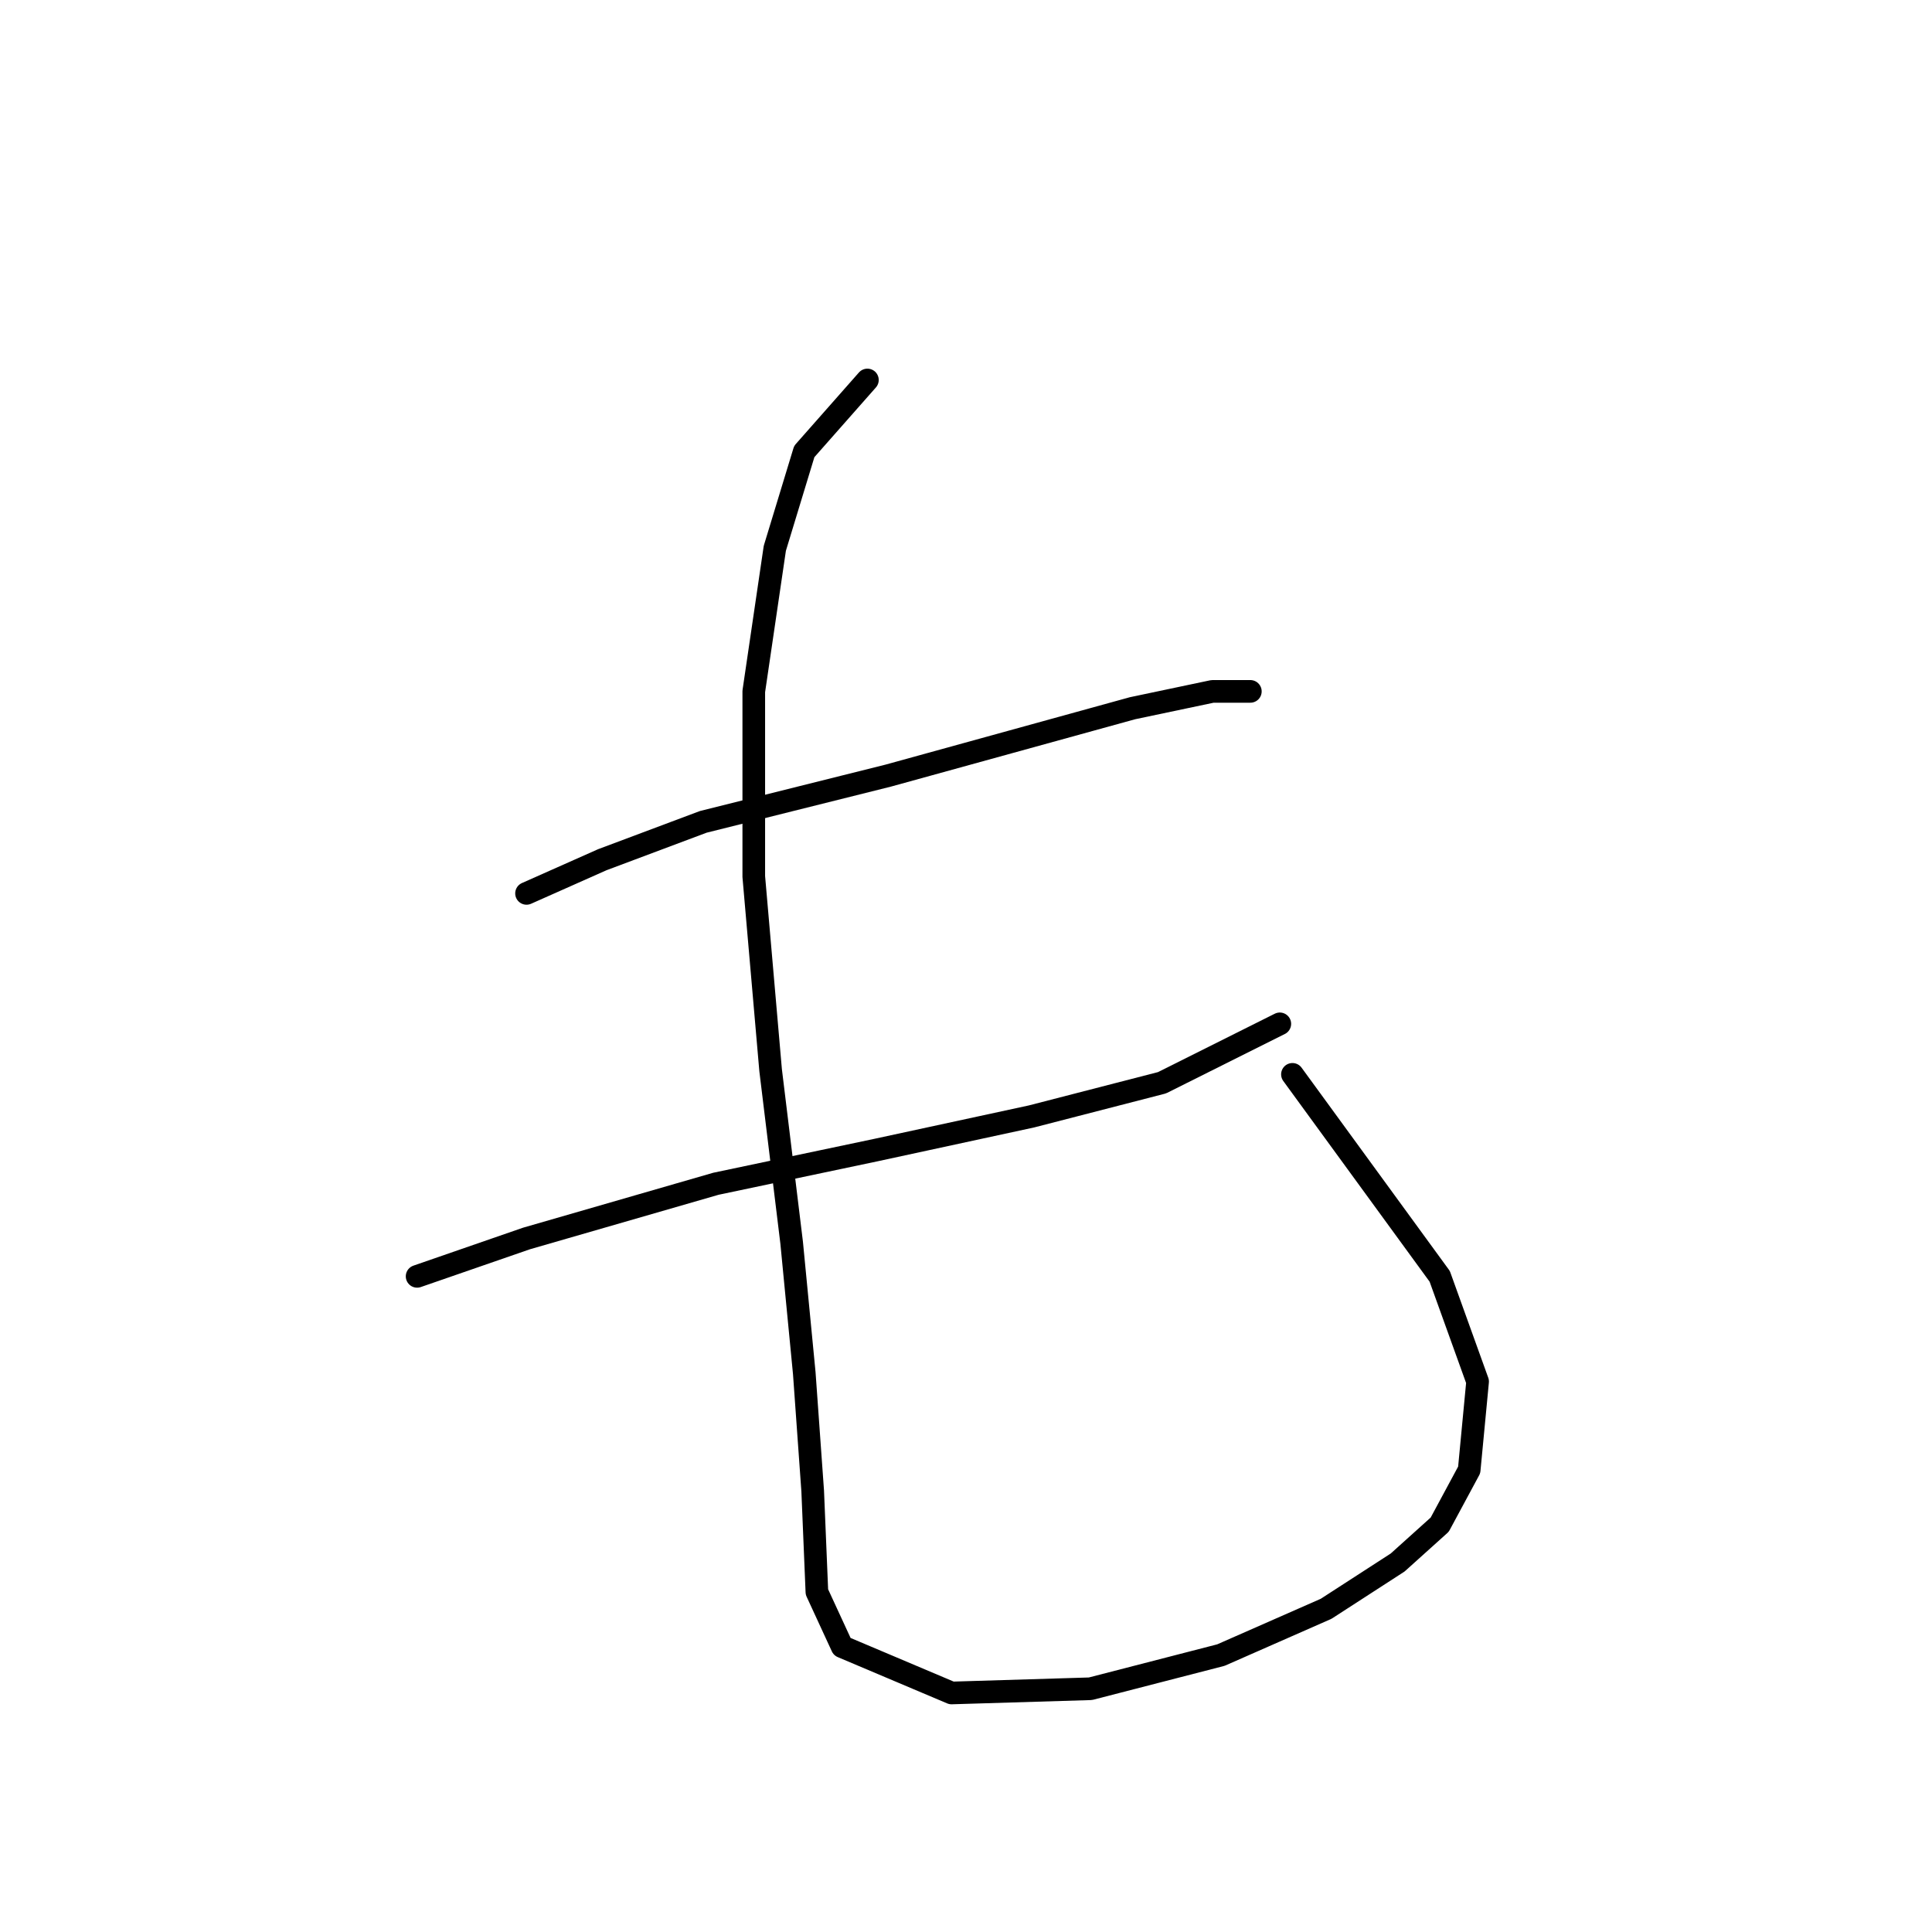 <?xml version="1.0" standalone="no"?>
    <svg width="256" height="256" xmlns="http://www.w3.org/2000/svg" version="1.1">
    <polyline stroke="black" stroke-width="3" stroke-linecap="round" fill="transparent" stroke-linejoin="round" points="69.768 118.379 79.805 113.918 93.188 108.9 117.723 102.766 133.894 98.305 150.065 93.844 160.66 91.613 165.678 91.613 165.678 91.613 " />
        <polyline stroke="black" stroke-width="3" stroke-linecap="round" fill="transparent" stroke-linejoin="round" points="55.269 169.123 69.768 164.104 94.86 156.855 116.05 152.394 136.682 147.933 153.968 143.472 169.582 135.665 169.582 135.665 " />
        <polyline stroke="black" stroke-width="3" stroke-linecap="round" fill="transparent" stroke-linejoin="round" points="114.935 50.349 106.57 59.829 102.667 72.654 99.879 91.613 99.879 116.149 102.11 141.799 104.898 164.662 106.57 181.948 107.686 197.561 108.243 210.944 111.589 218.193 126.087 224.327 144.489 223.769 161.775 219.308 175.715 213.175 185.195 207.041 190.771 202.022 194.675 194.773 195.79 183.063 190.771 169.123 171.255 142.357 171.255 142.357 " />
        </svg>